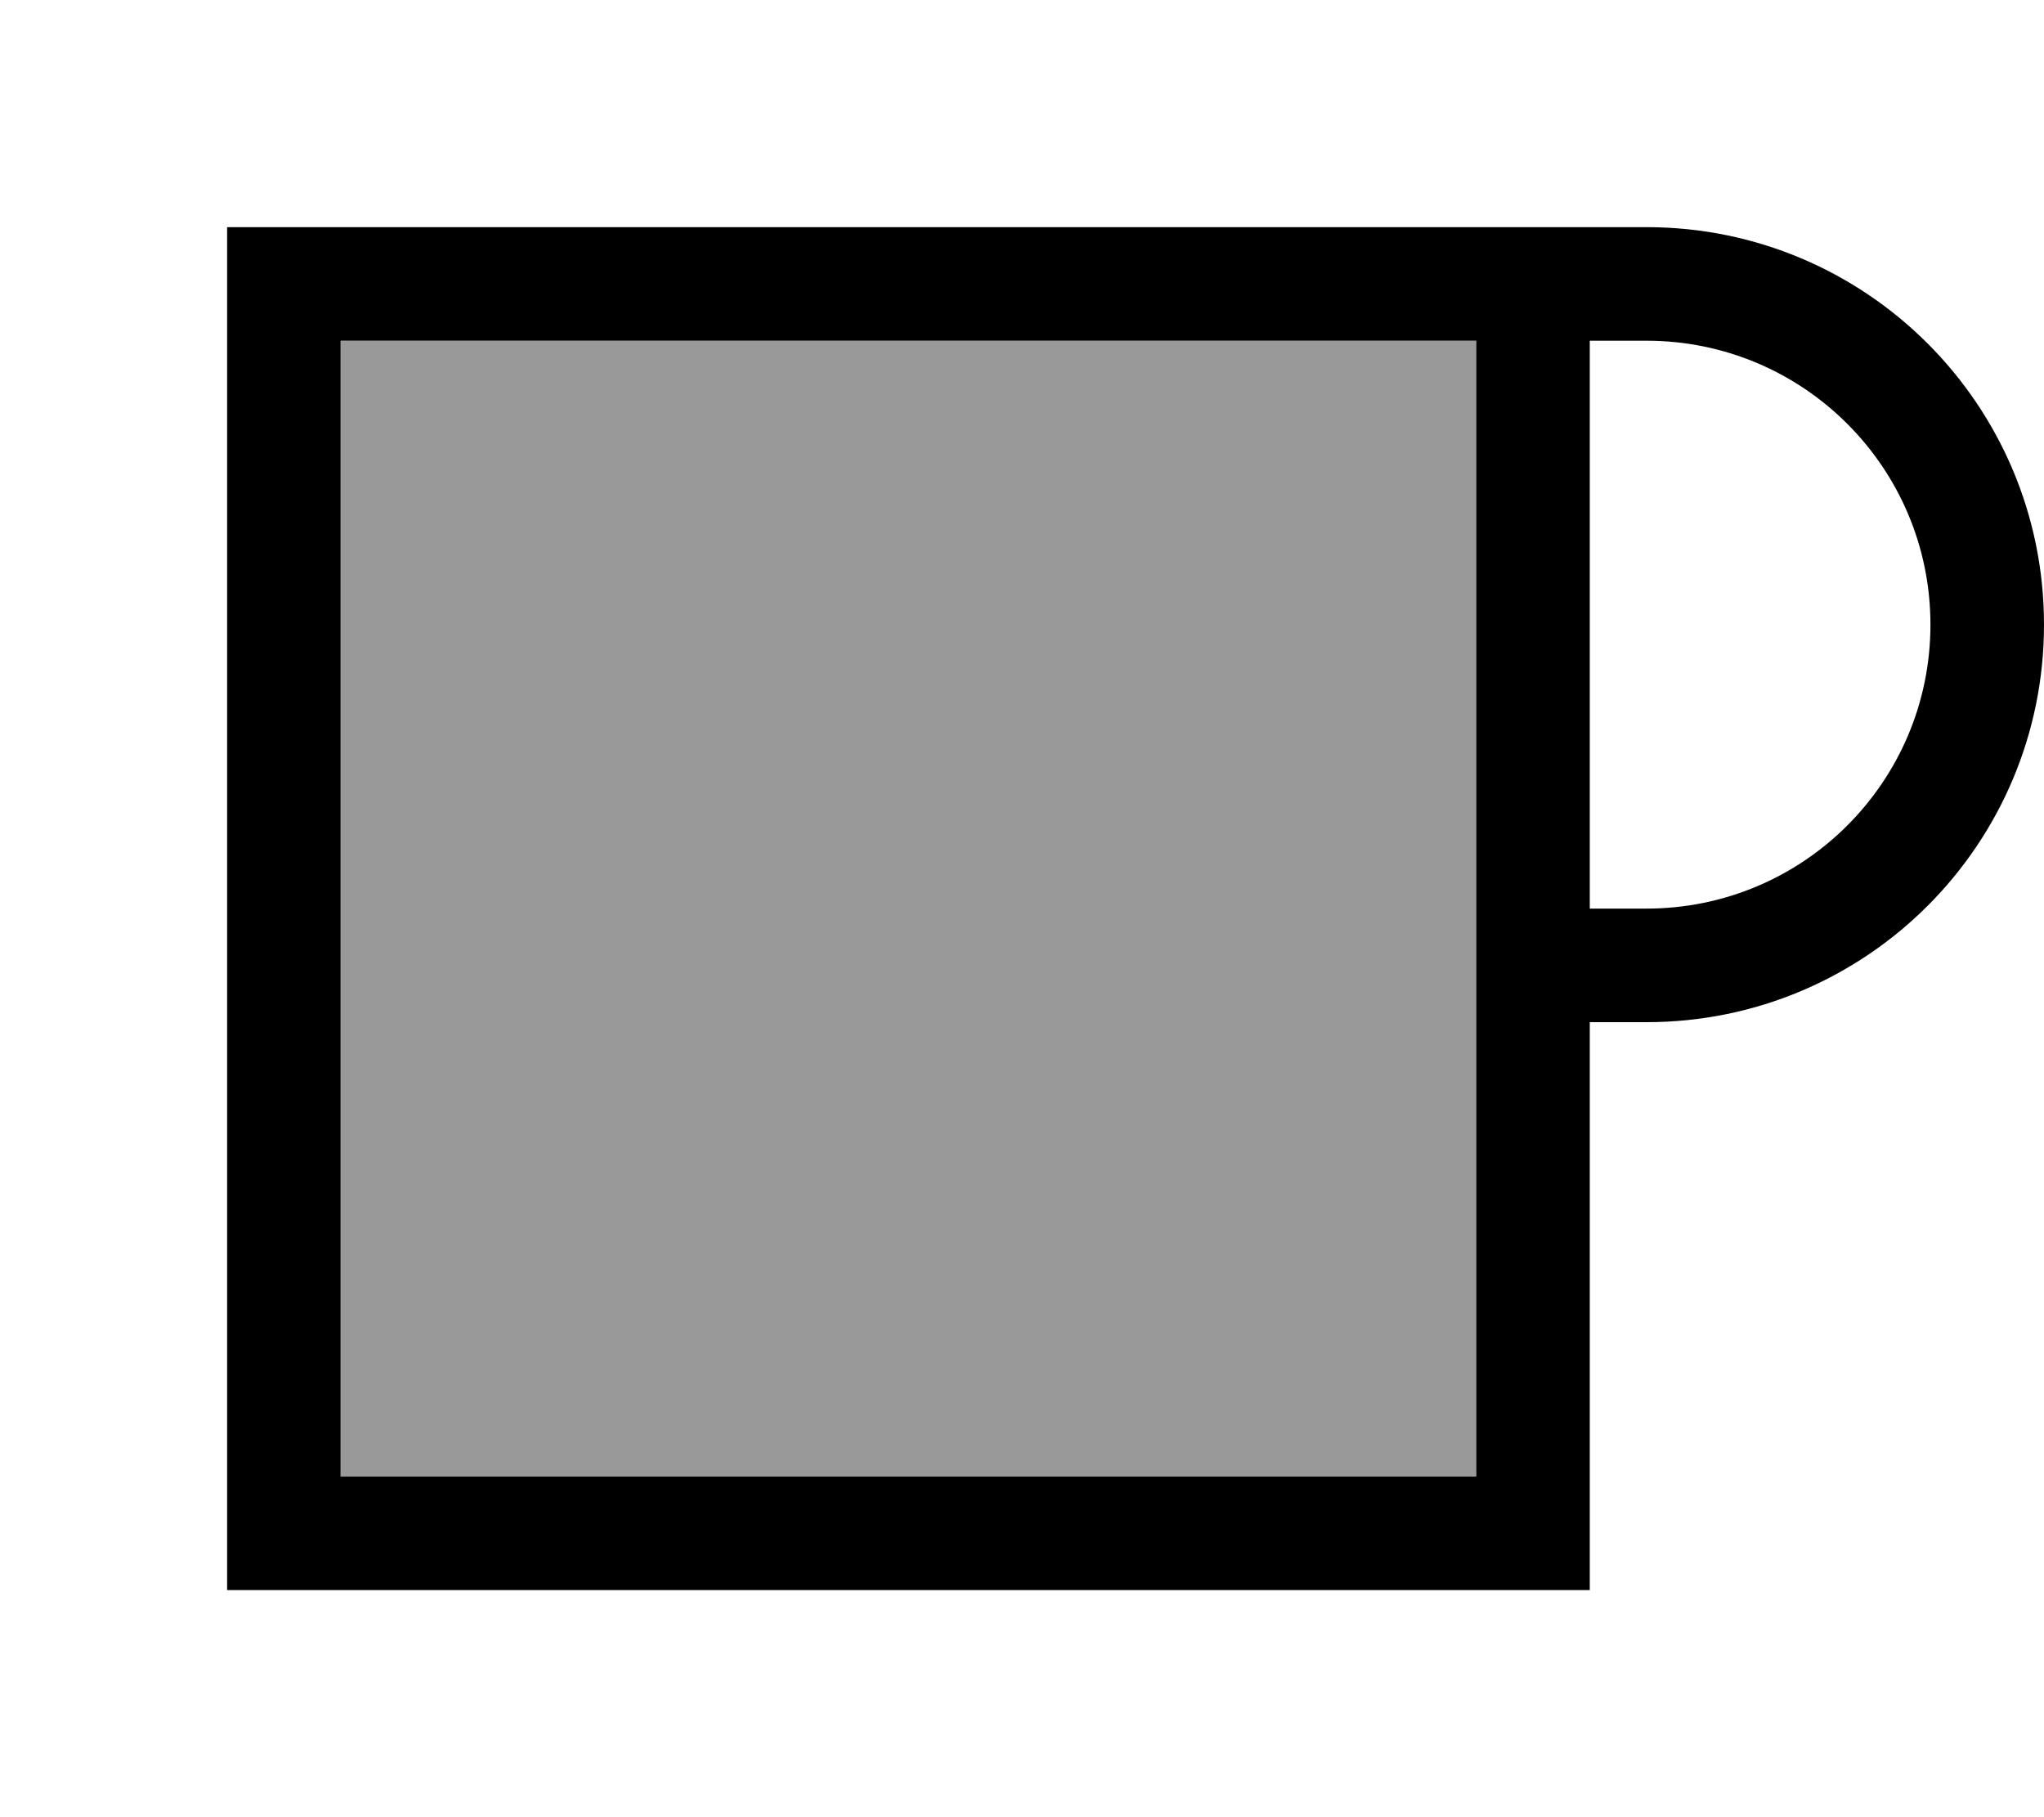 <svg xmlns="http://www.w3.org/2000/svg" viewBox="0 0 576 512"><!--! Font Awesome Pro 7.0.0 by @fontawesome - https://fontawesome.com License - https://fontawesome.com/license (Commercial License) Copyright 2025 Fonticons, Inc. --><path style="fill:currentColor;opacity:.4" d="M96 96l320 0 0 320-320 0 0-320z"/><path style="fill:currentColor;opacity:1" d="M96 96l0 320 320 0 0-320-320 0zm352 0l0 160 16 0c44.2 0 80-35.8 80-80s-35.8-80-80-80l-16 0zm0 192l0 160-384 0 0-384 400 0c61.9 0 112 50.1 112 112S525.9 288 464 288l-16 0z"/></svg>